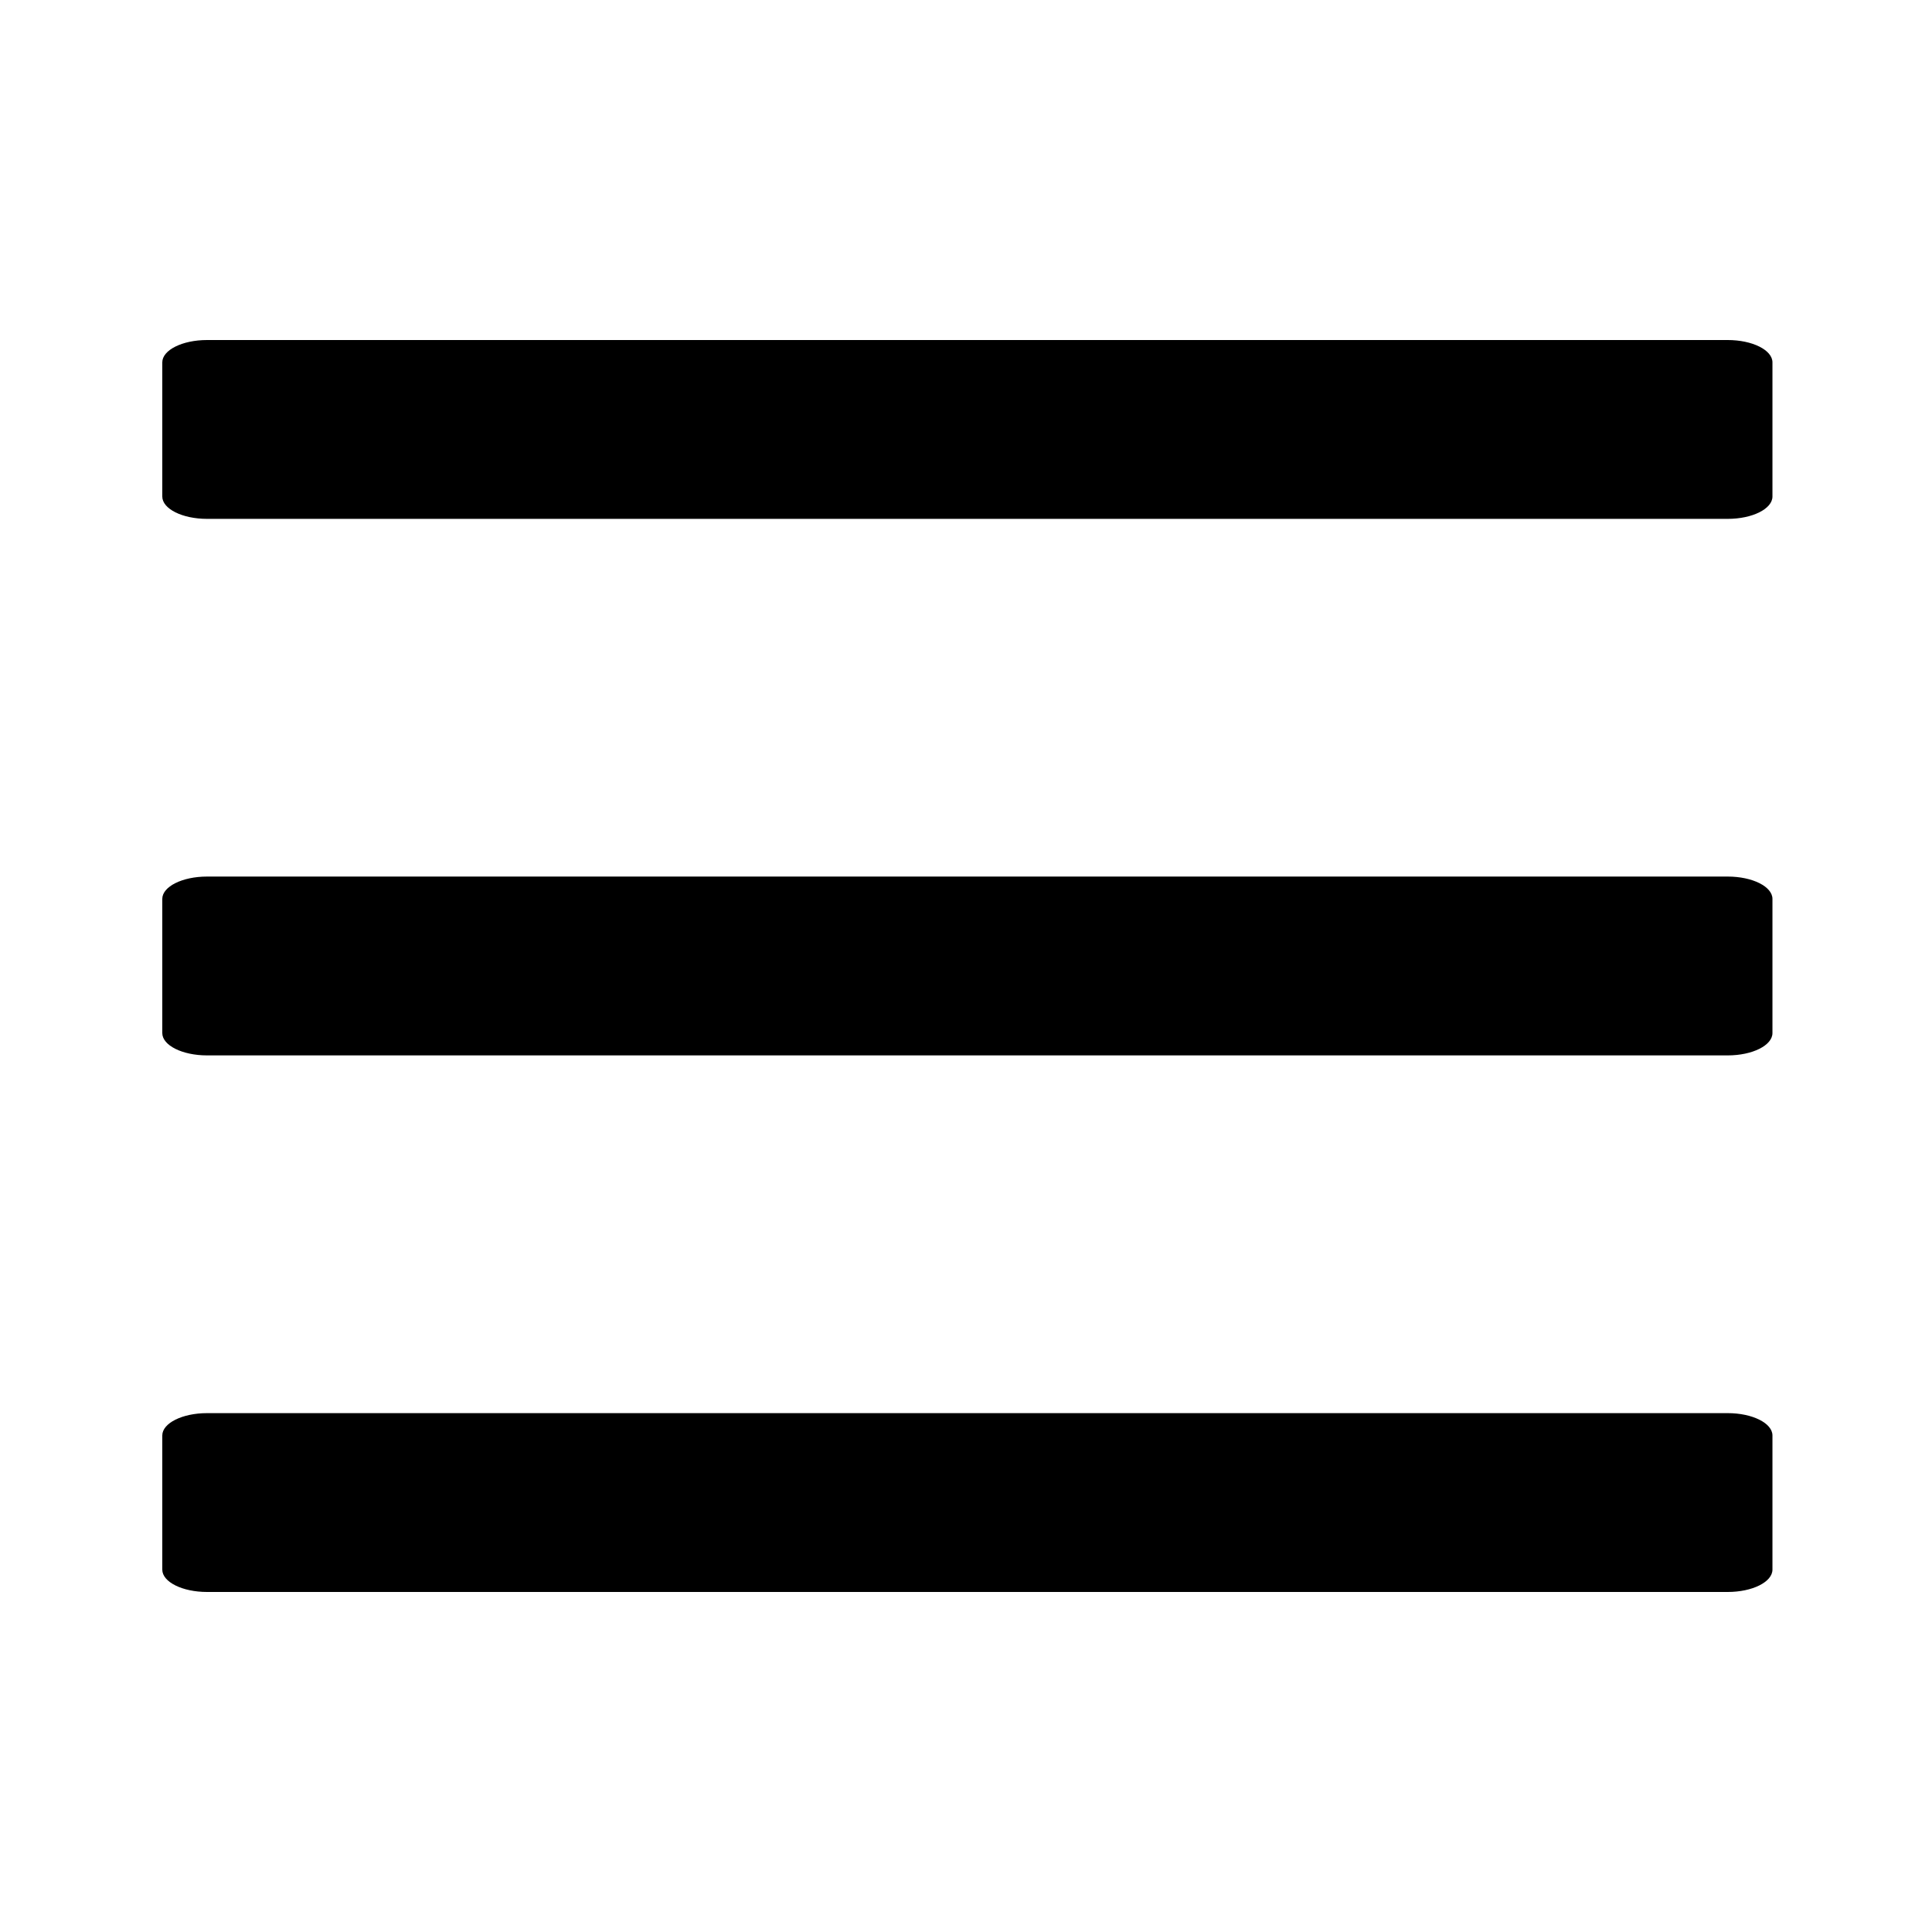 <?xml version="1.0" encoding="UTF-8"?>
<svg width="500px" height="500px" viewBox="0 0 500 500" version="1.1" xmlns="http://www.w3.org/2000/svg" xmlns:xlink="http://www.w3.org/1999/xlink">
    <!-- Generator: Sketch 40.1 (33804) - http://www.bohemiancoding.com/sketch -->
    <title>Artboard</title>
    <desc>Created with Sketch.</desc>
    <defs></defs>
    <g id="Page-1" stroke="none" stroke-width="1" fill="none" fill-rule="evenodd">
        <g id="Artboard" fill="#000000">
            <g id="menu" transform="translate(42, 88)">
                <path d="M405.131,0 L11.577,0 C5.186,0 7.10542736e-15,2.592 7.10542736e-15,5.781 L7.10542736e-15,40.5 C7.10542736e-15,43.689 5.186,46.281 11.577,46.281 L405.131,46.281 C411.522,46.281 416.708,43.689 416.708,40.5 L416.708,5.781 C416.708,2.592 411.522,2.24820162e-15 405.131,2.24820162e-15 L405.131,2.24820162e-15 L405.131,0 Z M405.131,138.854 L11.577,138.854 C5.186,138.854 7.10542736e-15,141.446 7.10542736e-15,144.636 L7.10542736e-15,179.354 C7.10542736e-15,182.544 5.186,185.136 11.577,185.136 L405.131,185.136 C411.522,185.136 416.708,182.544 416.708,179.354 L416.708,144.636 C416.708,141.446 411.522,138.854 405.131,138.854 L405.131,138.854 L405.131,138.854 Z M405.131,277.719 L11.577,277.719 C5.186,277.719 7.10542736e-15,280.311 7.10542736e-15,283.5 L7.10542736e-15,318.219 C7.10542736e-15,321.408 5.186,324 11.577,324 L405.131,324 C411.522,324 416.708,321.408 416.708,318.219 L416.708,283.5 C416.708,280.311 411.522,277.719 405.131,277.719 L405.131,277.719 L405.131,277.719 Z" id="Shape"></path>
            </g>
        </g>
    </g>
</svg>